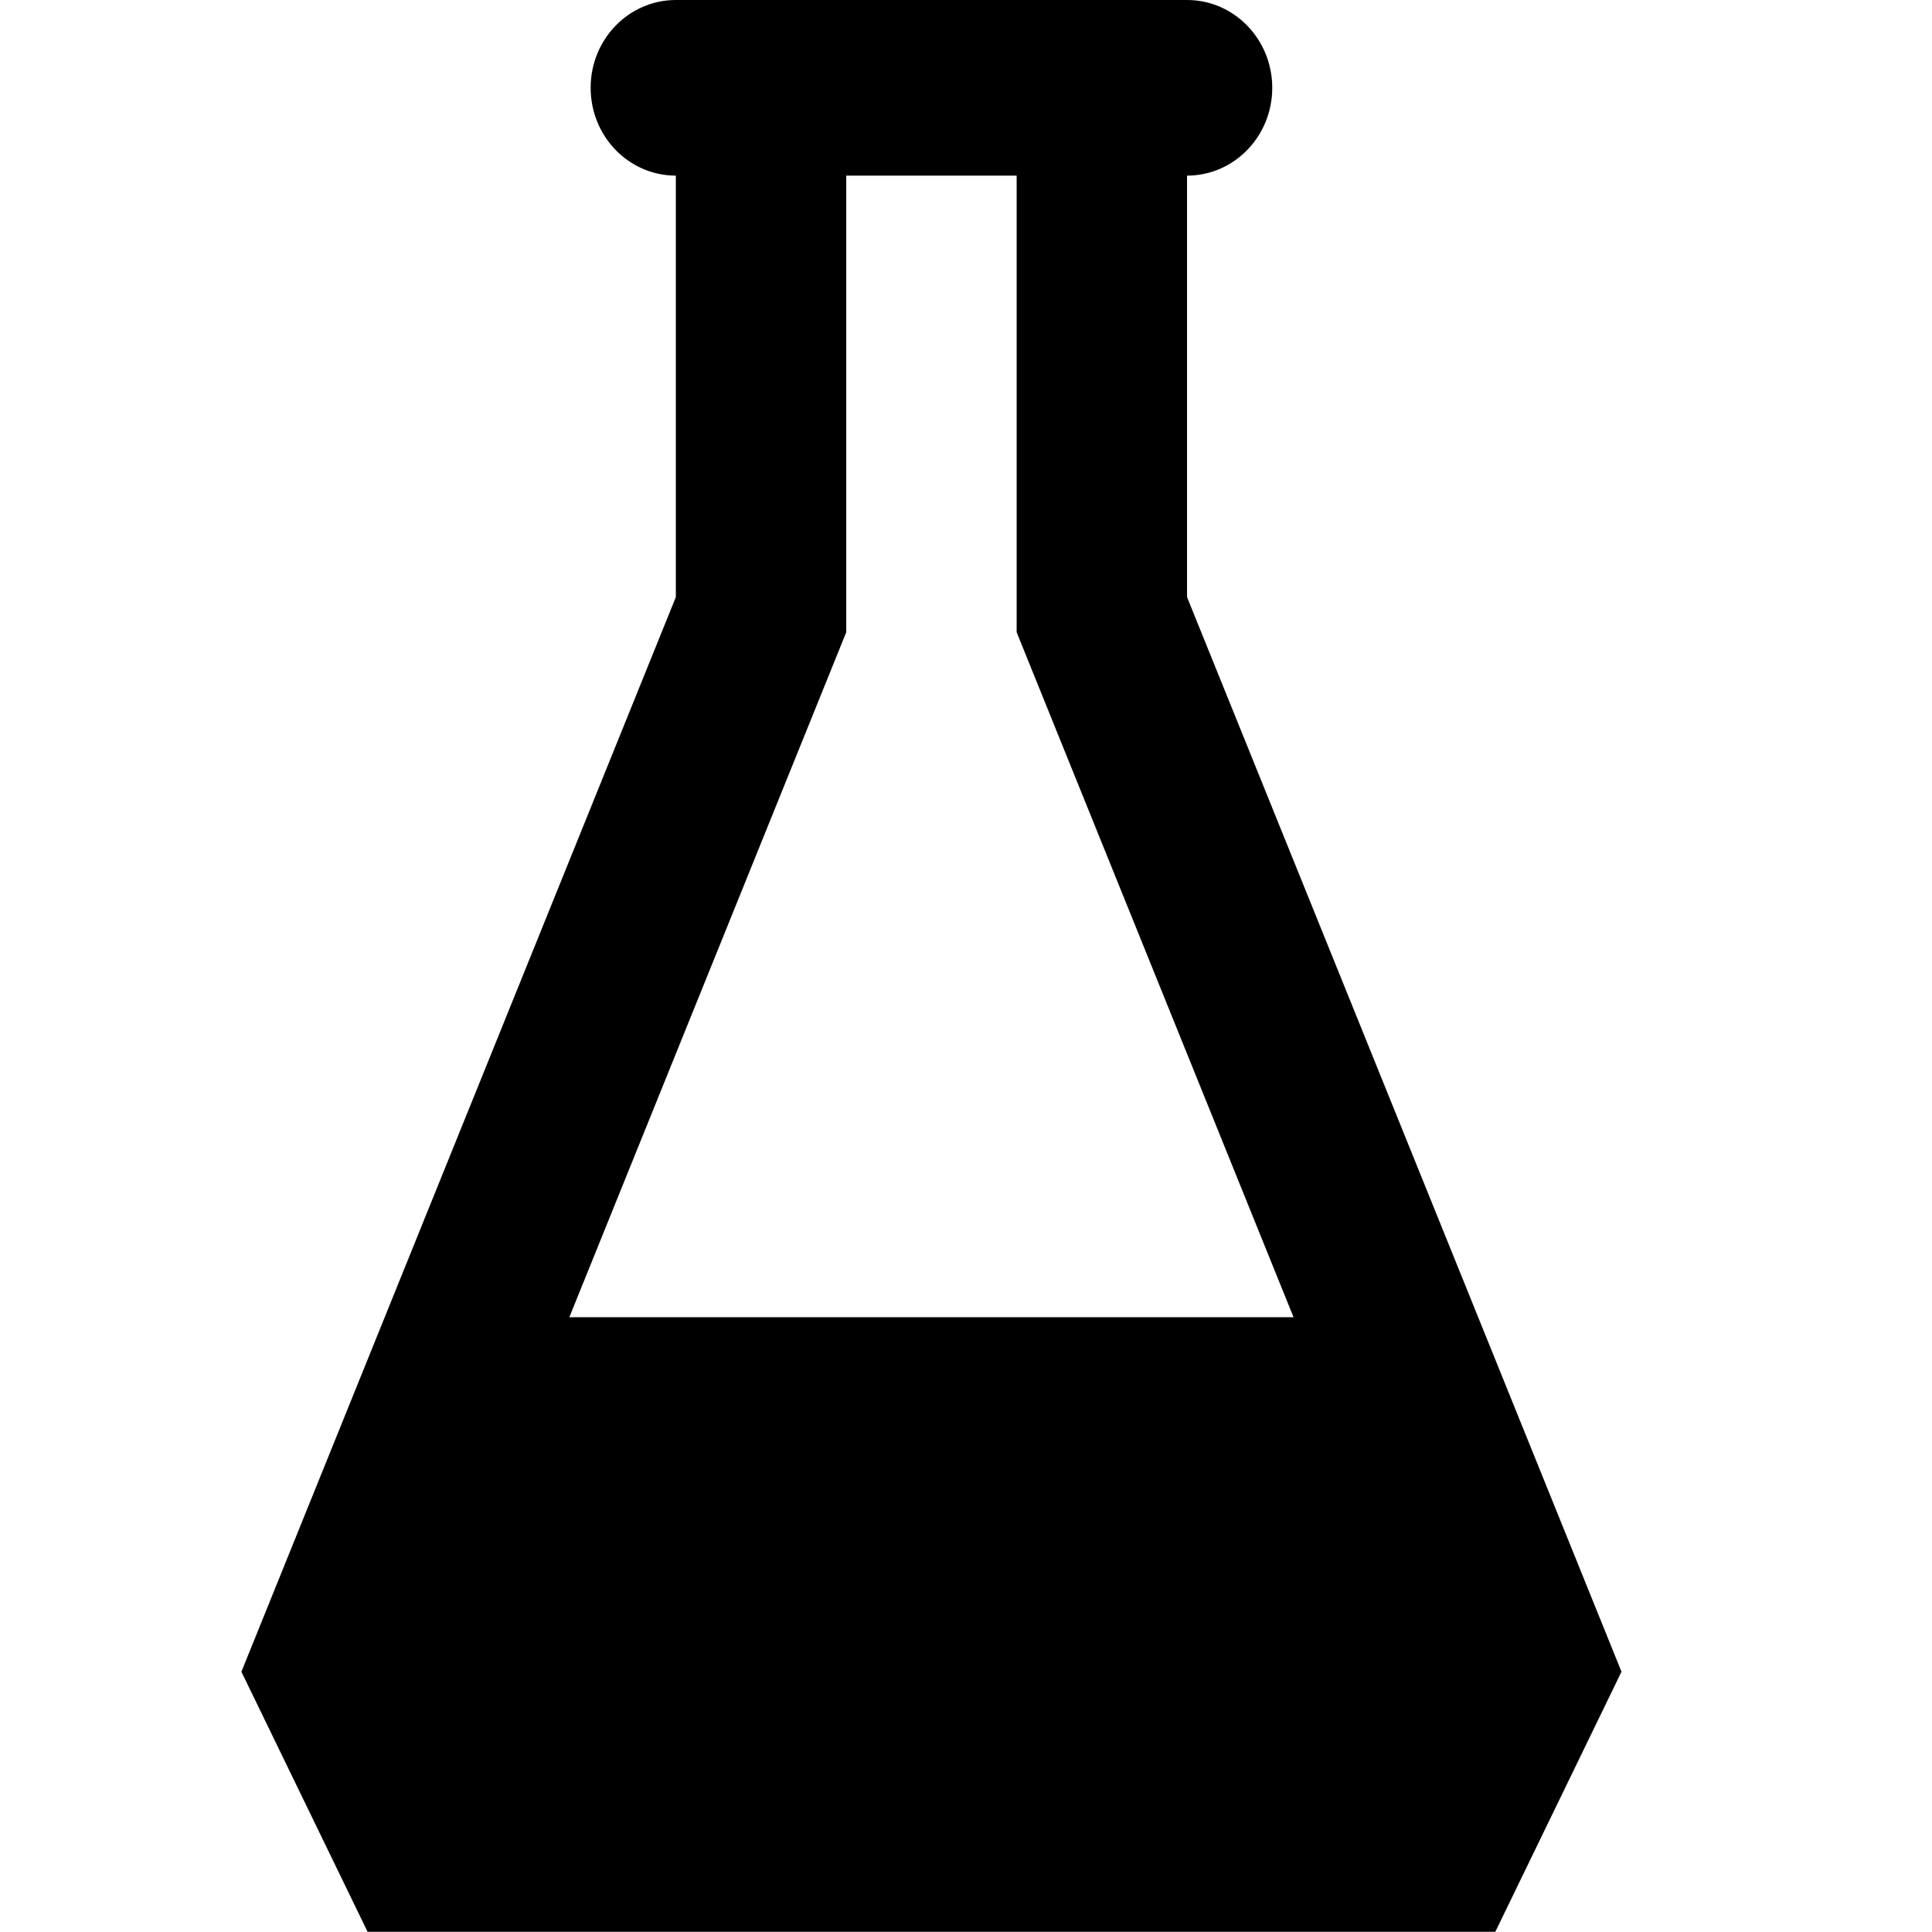 <?xml version="1.0" encoding="UTF-8" standalone="no"?>
<!DOCTYPE svg PUBLIC "-//W3C//DTD SVG 1.1//EN" "http://www.w3.org/Graphics/SVG/1.1/DTD/svg11.dtd">
<svg width="100%" height="100%" viewBox="0 0 20 20" version="1.1" xmlns="http://www.w3.org/2000/svg" xmlns:xlink="http://www.w3.org/1999/xlink" xml:space="preserve" xmlns:serif="http://www.serif.com/" style="fill-rule:evenodd;clip-rule:evenodd;stroke-linejoin:round;stroke-miterlimit:2;">
    <g transform="matrix(0.882,0,0,0.909,-1.029,-0.909)">
        <g id="Symbols">
            <g id="Materiaalityyppi-Kokeellinen" serif:id="Materiaalityyppi/Kokeellinen">
                <g id="ic_kokeellinen_black">
                    <path id="Shape" d="M0,0L24,0L24,24L0,24L0,0Z" style="fill:none;"/>
                    <g id="Group-3" transform="matrix(1,0,0,1,4,1)">
                        <path id="Fill-1" d="M3.849,15.001L7.099,7.2L7.099,2L9.099,2L9.099,7.2L12.349,15.001L3.849,15.001ZM11.099,6.8L11.099,2C11.651,2 12.099,1.553 12.099,1C12.099,0.447 11.651,0 11.099,0L5.099,0C4.547,0 4.099,0.447 4.099,1C4.099,1.553 4.547,2 5.099,2L5.099,6.8L0,19.038L1.481,22L14.717,22L16.198,19.038L11.099,6.8Z"/>
                    </g>
                </g>
            </g>
        </g>
    </g>
</svg>

